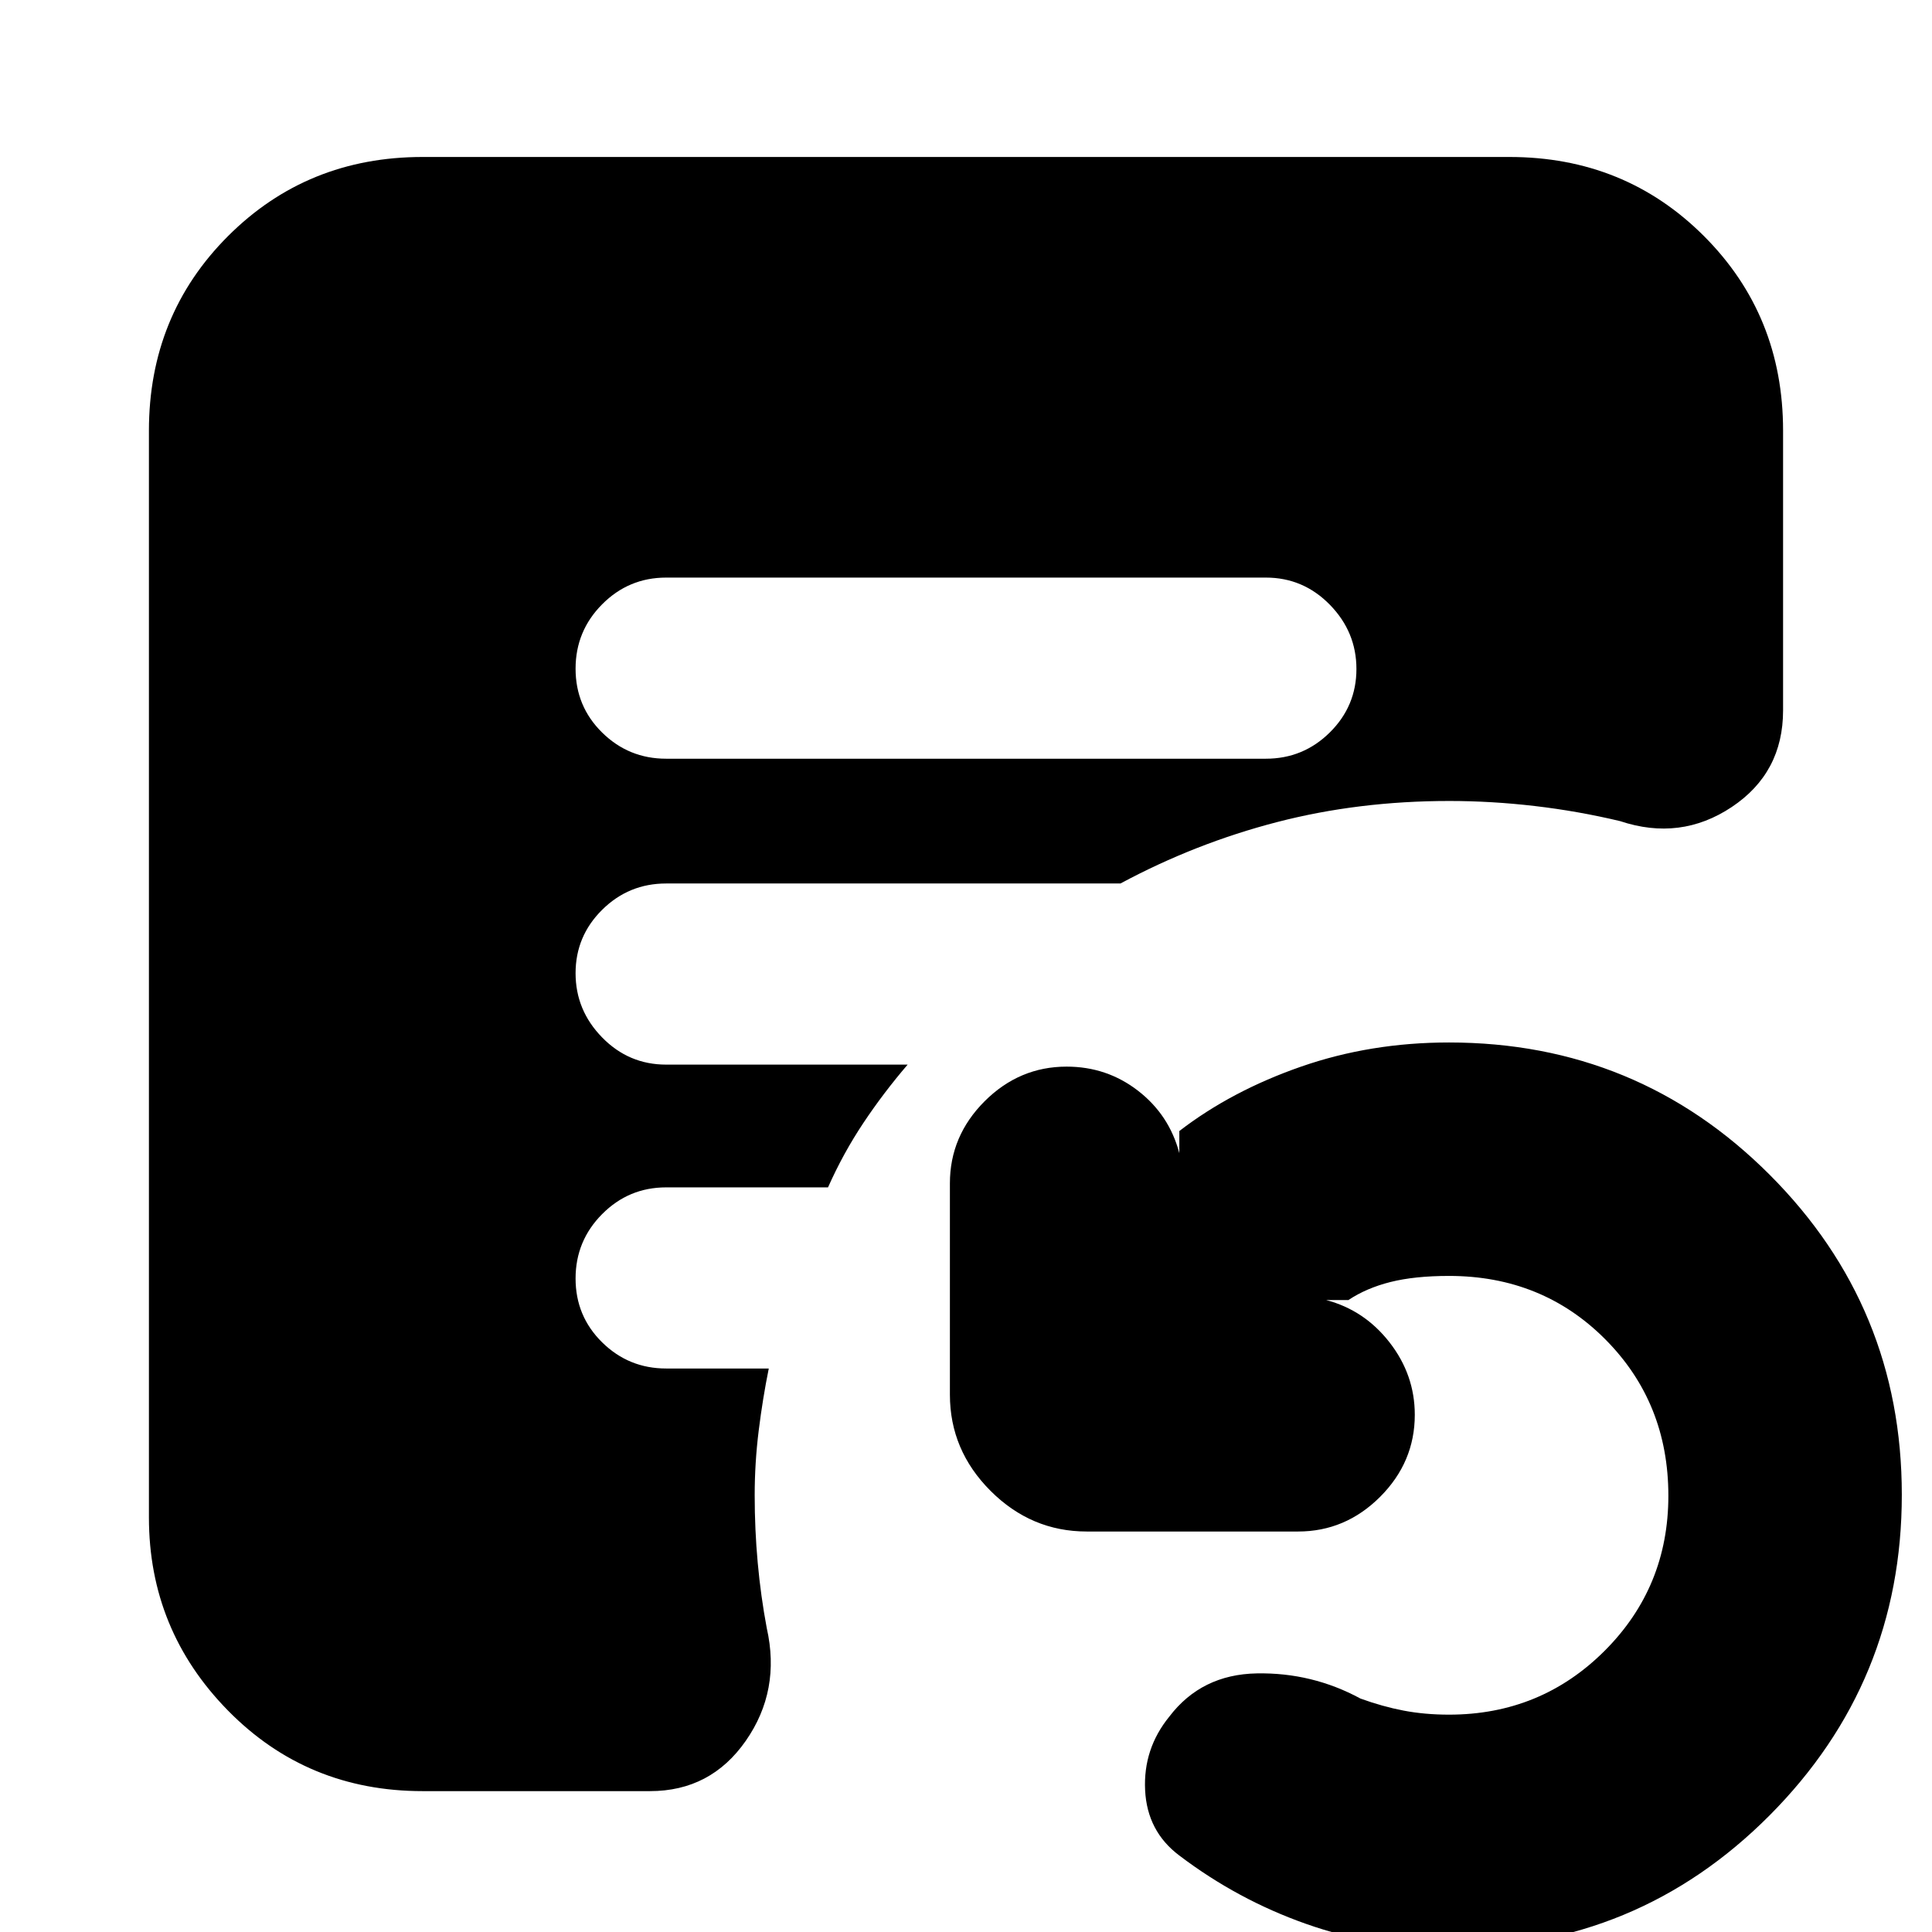 <svg xmlns="http://www.w3.org/2000/svg" height="24" viewBox="0 -960 960 960" width="24"><path d="M720 8q-36.86 0-70.93-12Q615-16 586-38q-16-12-17-32.5t12-36.5q16-21 43.5-21.5T676-116q11 4 21.5 6t22.5 2q45.54 0 77.27-31.66Q829-171.33 829-216.78q0-46.22-31.34-77.72Q766.31-326 720-326q-17 0-29 3t-21 9h-11q19 5 31.5 21.08Q703-276.83 703-257q0 23.53-17.23 40.77Q668.53-199 645-199H540q-27.6 0-47.8-20.2Q472-239.4 472-267v-105q0-23.53 17.23-40.77Q506.47-430 530-430q20 0 35.5 12t20.5 31v-11q26-20 60.5-32t73.5-12q93.68 0 159.34 65.73 65.66 65.72 65.66 159T879.34-57.99Q813.68 8 720 8ZM331-583h298q18.6 0 31.8-13.08t13.2-31.5q0-18.42-13.2-31.92T629-673H331q-18.6 0-31.8 13.28t-13.2 32Q286-609 299.2-596t31.8 13ZM210-70q-57.37 0-96.69-40.01Q74-150.02 74-206v-540q0-57.38 39.31-96.69Q152.63-882 210-882h540q57.38 0 96.69 39.31Q886-803.38 886-746v139q0 31-25.5 48t-55.5 7q-21-5-42.44-7.5-21.45-2.5-42.42-2.5-45.14 0-85.64 10.5T556.75-521H331q-18.6 0-31.8 13.08t-13.2 31.5q0 18.42 13.2 31.92T331-431h120q-12 14-22 29t-17.56 32H331q-18.6 0-31.8 13.28t-13.2 32Q286-306 299.2-293t31.8 13h51q-3 14.75-5 30.81T375-217q0 16.89 1.5 33.45Q378-167 381-151q7 31-10.42 56T323-70H210Z"/></svg>